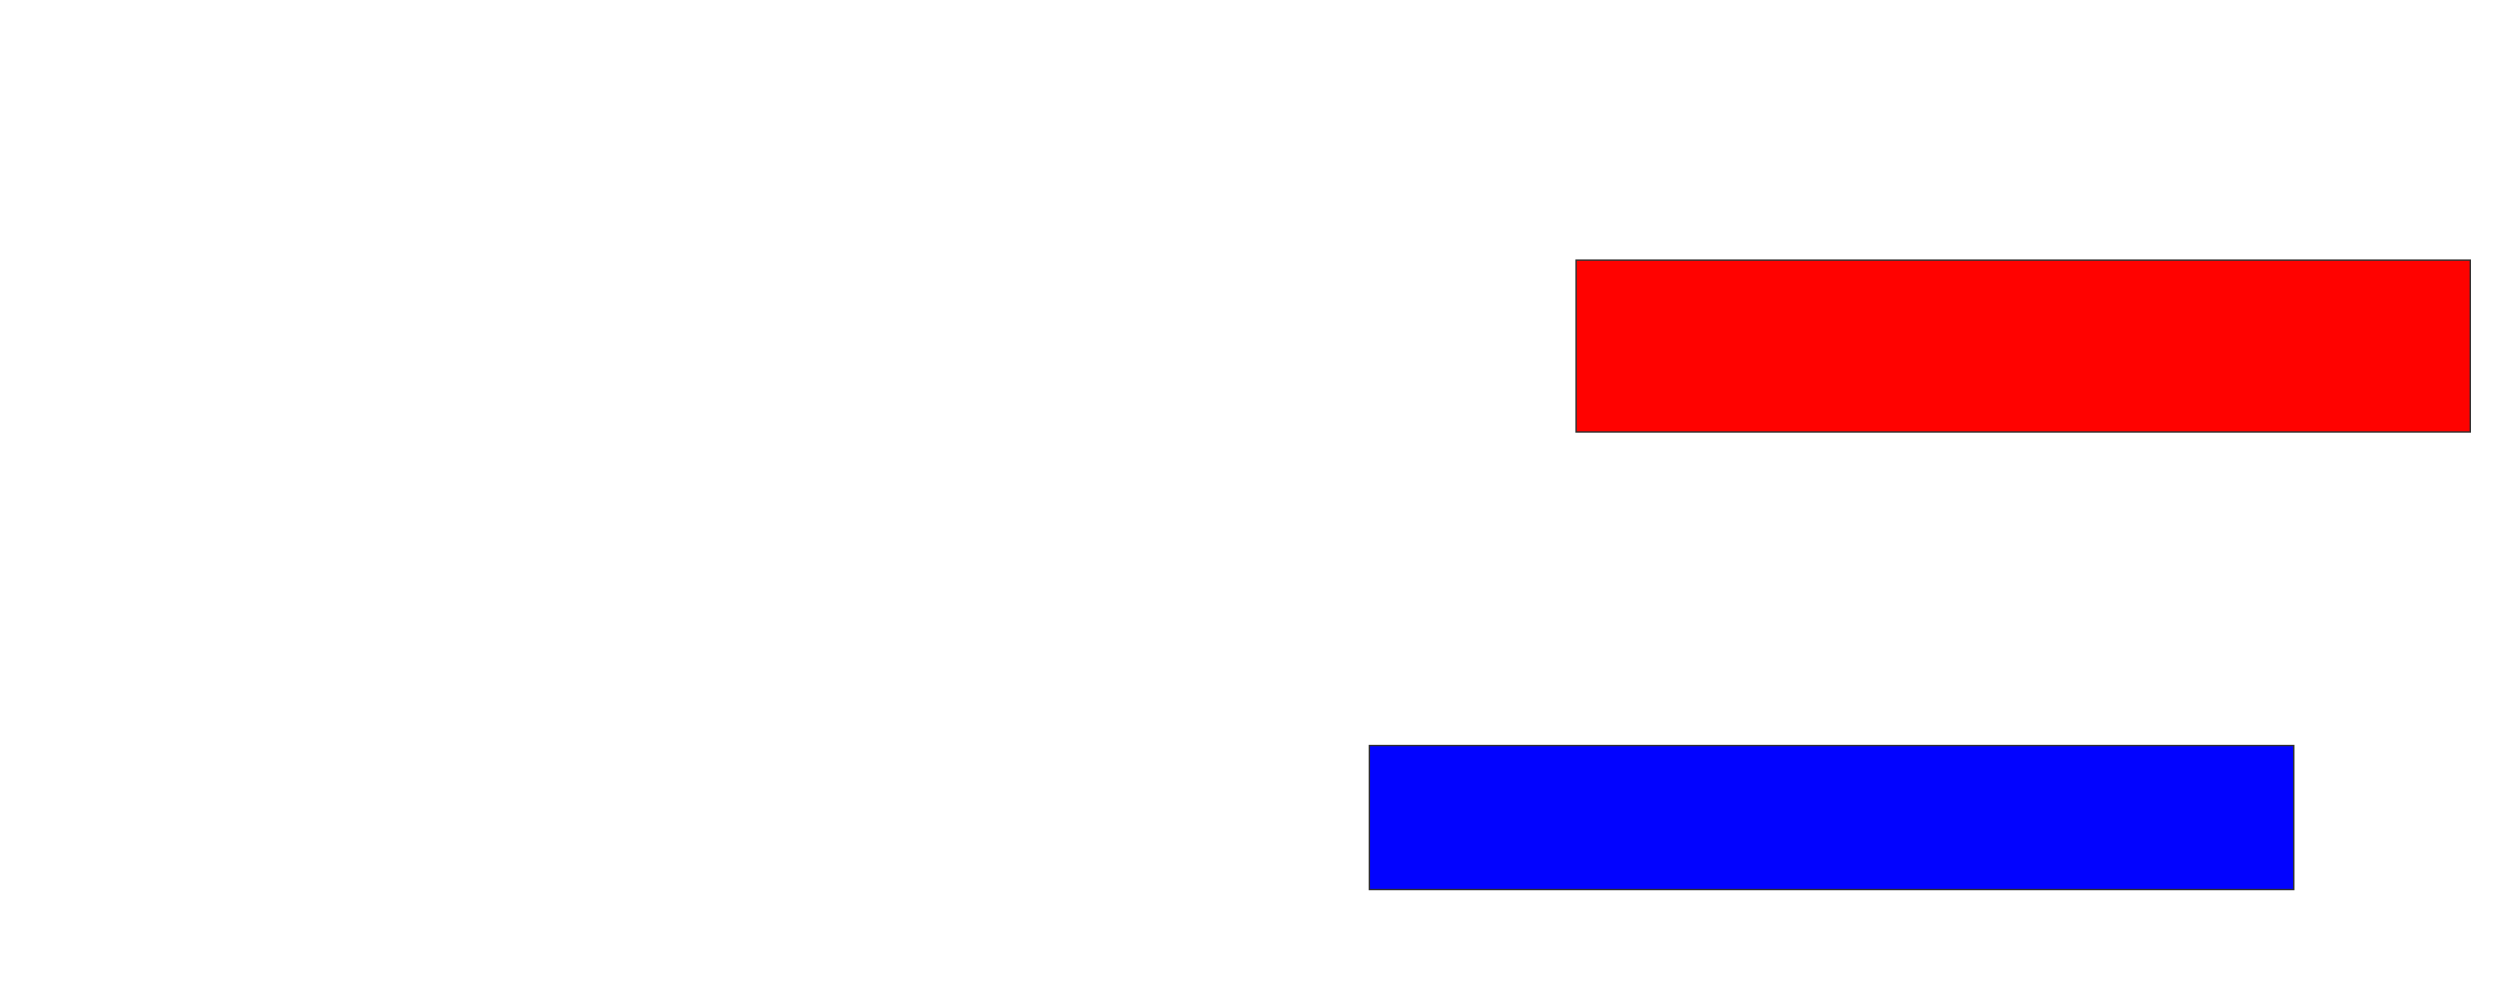 <svg xmlns="http://www.w3.org/2000/svg" width="1794" height="710">
 <!-- Created with Image Occlusion Enhanced -->
 <g>
  <title>Labels</title>
 </g>
 <g>
  <title>Masks</title>
  <rect id="4920809861e94faf94ac3788bdd2c31a-ao-1" height="123.333" width="641.667" y="186.667" x="1131" stroke="#2D2D2D" fill="#ff0200" class="qshape"/>
  <rect id="4920809861e94faf94ac3788bdd2c31a-ao-2" height="103.333" width="663.333" y="535" x="982.667" stroke="#2D2D2D" fill="#0203ff"/>
 </g>
</svg>